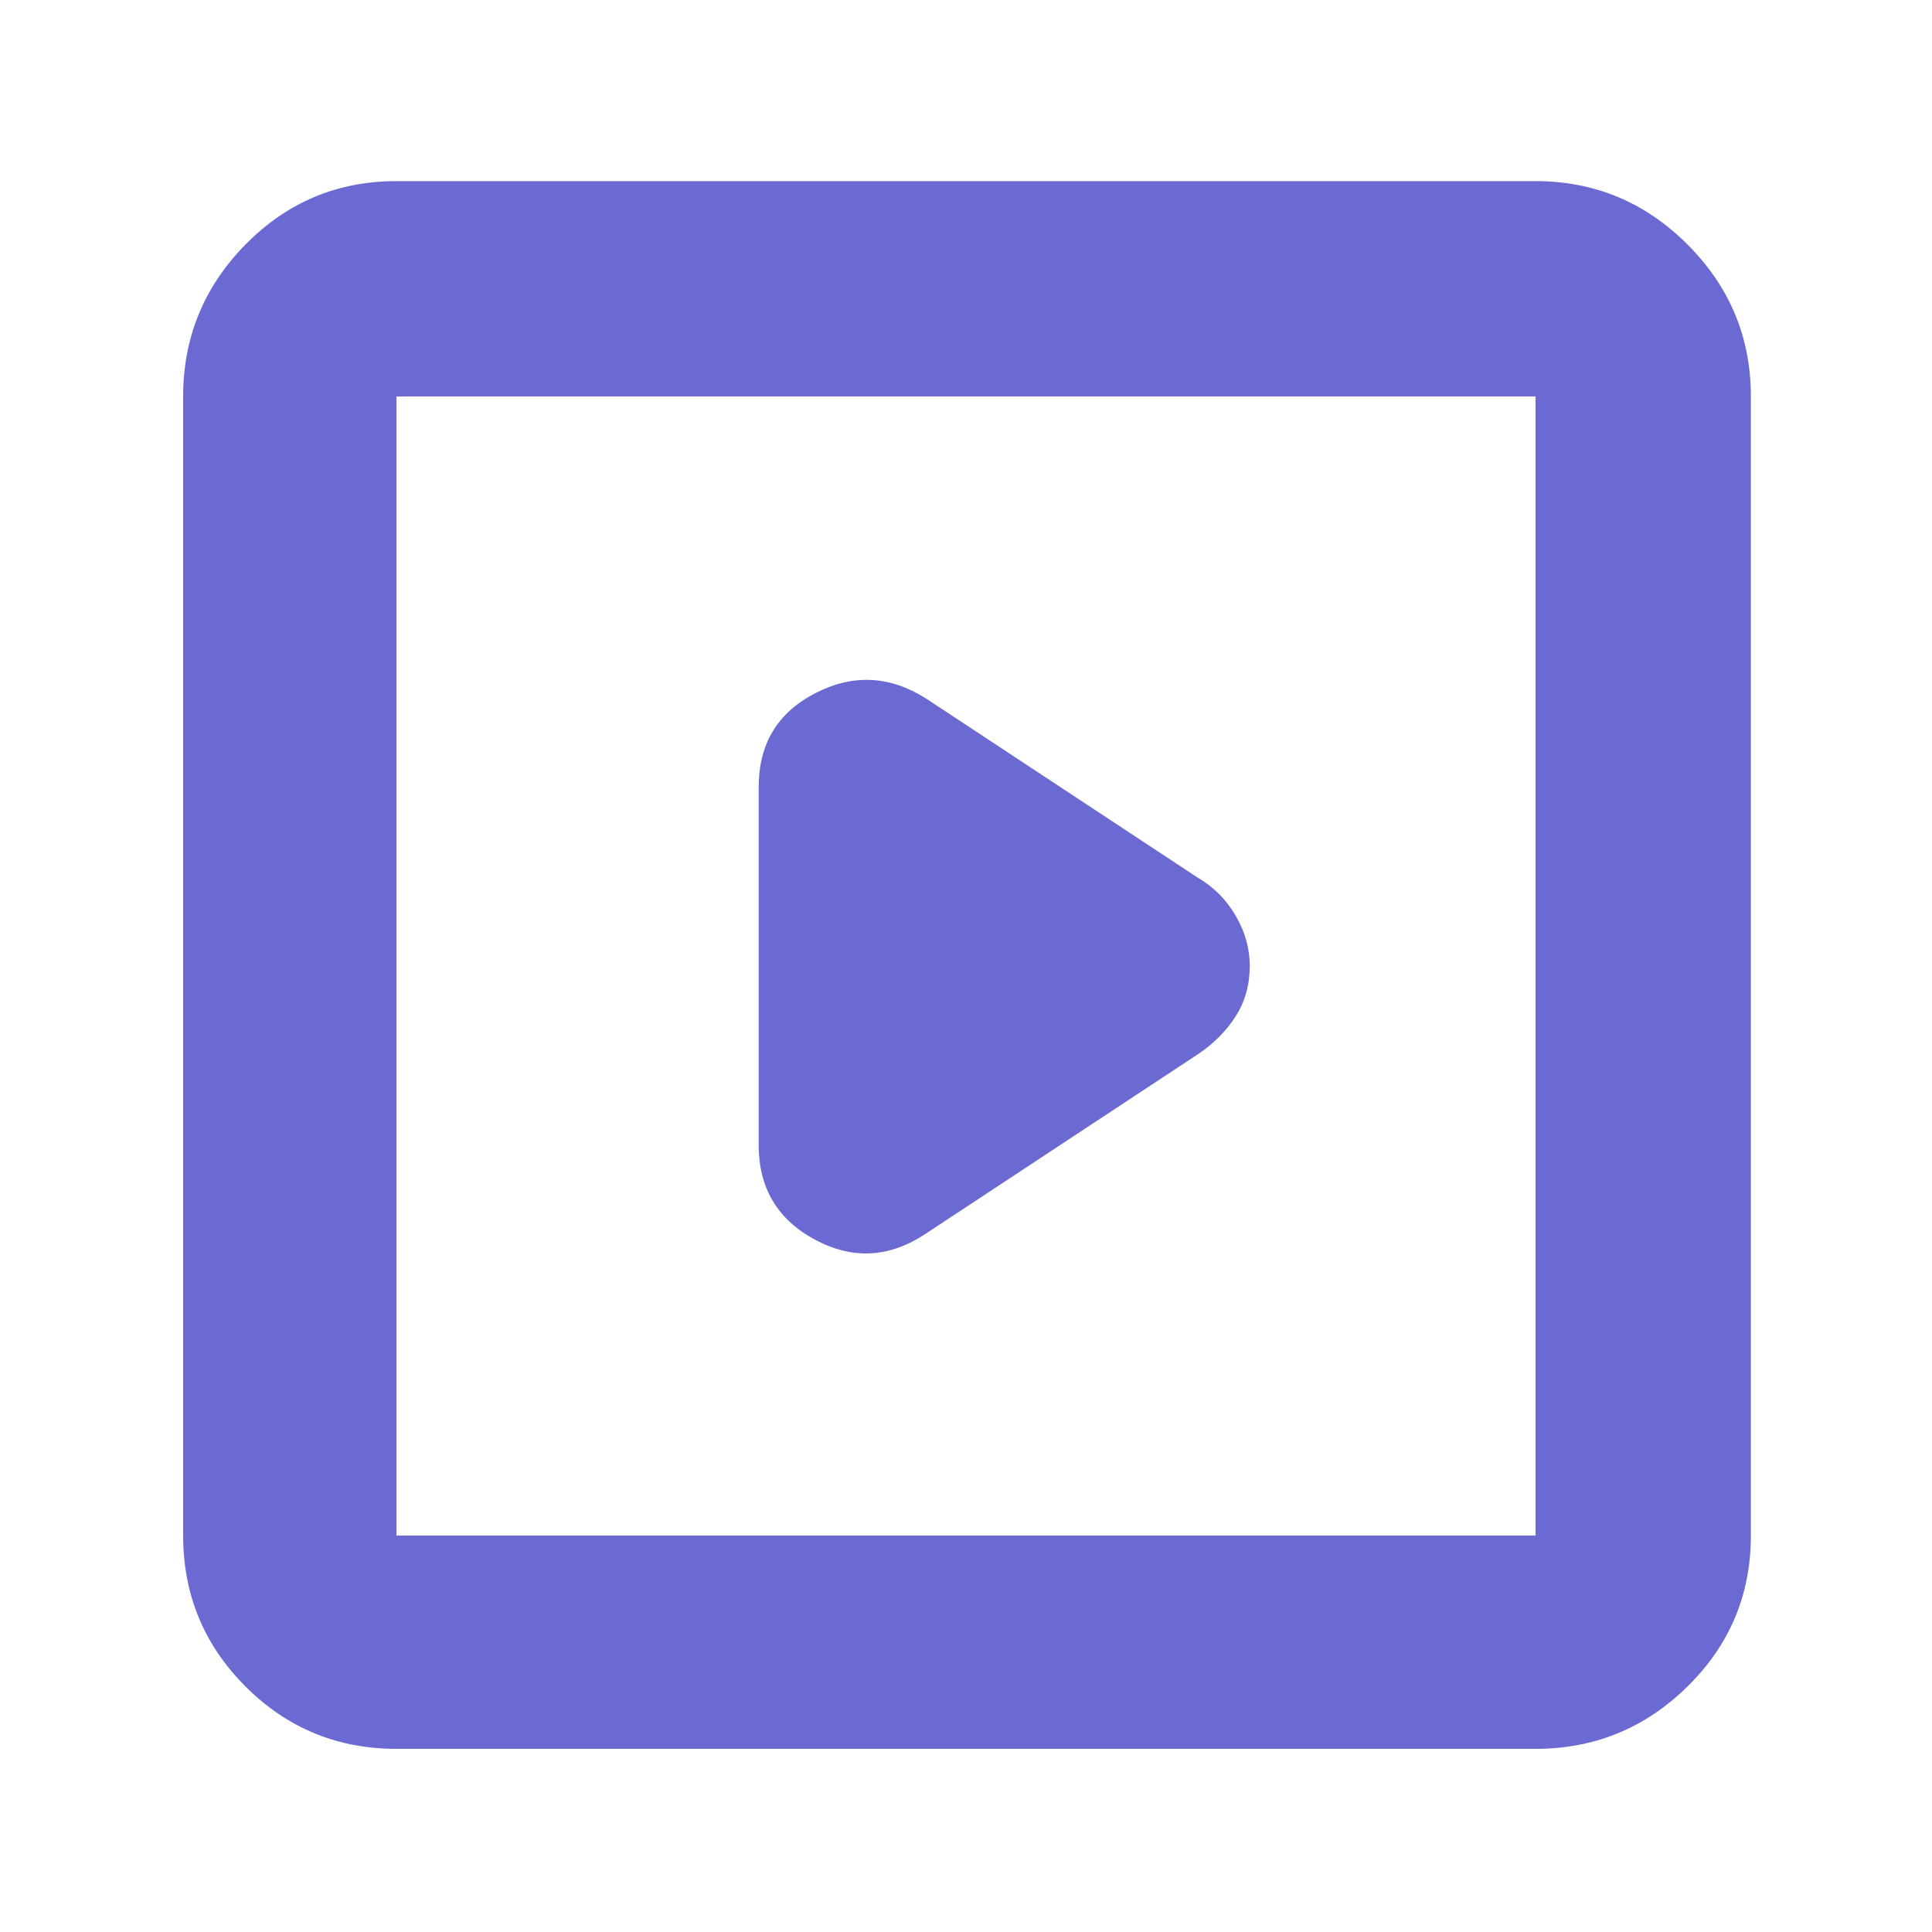 <?xml version="1.0" encoding="UTF-8" standalone="no"?>
<!DOCTYPE svg PUBLIC "-//W3C//DTD SVG 1.1//EN" "http://www.w3.org/Graphics/SVG/1.1/DTD/svg11.dtd">
<svg width="100%" height="100%" viewBox="0 0 40 40" version="1.1" xmlns="http://www.w3.org/2000/svg" xmlns:xlink="http://www.w3.org/1999/xlink" xml:space="preserve" xmlns:serif="http://www.serif.com/" style="fill-rule:evenodd;clip-rule:evenodd;stroke-linejoin:round;stroke-miterlimit:2;">
    <path d="M19.167,25.542L24.792,21.833C25.125,21.611 25.389,21.347 25.583,21.042C25.778,20.736 25.875,20.389 25.875,20C25.875,19.639 25.778,19.291 25.583,18.958C25.389,18.625 25.125,18.361 24.792,18.167L19.167,14.458C18.417,13.986 17.653,13.951 16.875,14.354C16.097,14.757 15.708,15.403 15.708,16.292L15.708,23.708C15.708,24.597 16.097,25.25 16.875,25.667C17.653,26.084 18.417,26.042 19.167,25.542ZM8.208,36.208C6.986,36.208 5.944,35.778 5.083,34.917C4.222,34.056 3.792,33.014 3.792,31.792L3.792,8.208C3.792,6.986 4.222,5.937 5.083,5.062C5.944,4.187 6.986,3.75 8.208,3.75L31.792,3.75C33.014,3.75 34.063,4.187 34.938,5.062C35.813,5.937 36.25,6.986 36.25,8.208L36.25,31.792C36.25,33.014 35.813,34.056 34.938,34.917C34.063,35.778 33.014,36.208 31.792,36.208L8.208,36.208ZM8.208,31.792L31.792,31.792L31.792,8.208L8.208,8.208L8.208,31.792ZM8.208,31.792L8.208,8.208L8.208,31.792Z" style="fill:rgb(107,106,211);fill-rule:nonzero;"/>
</svg>
